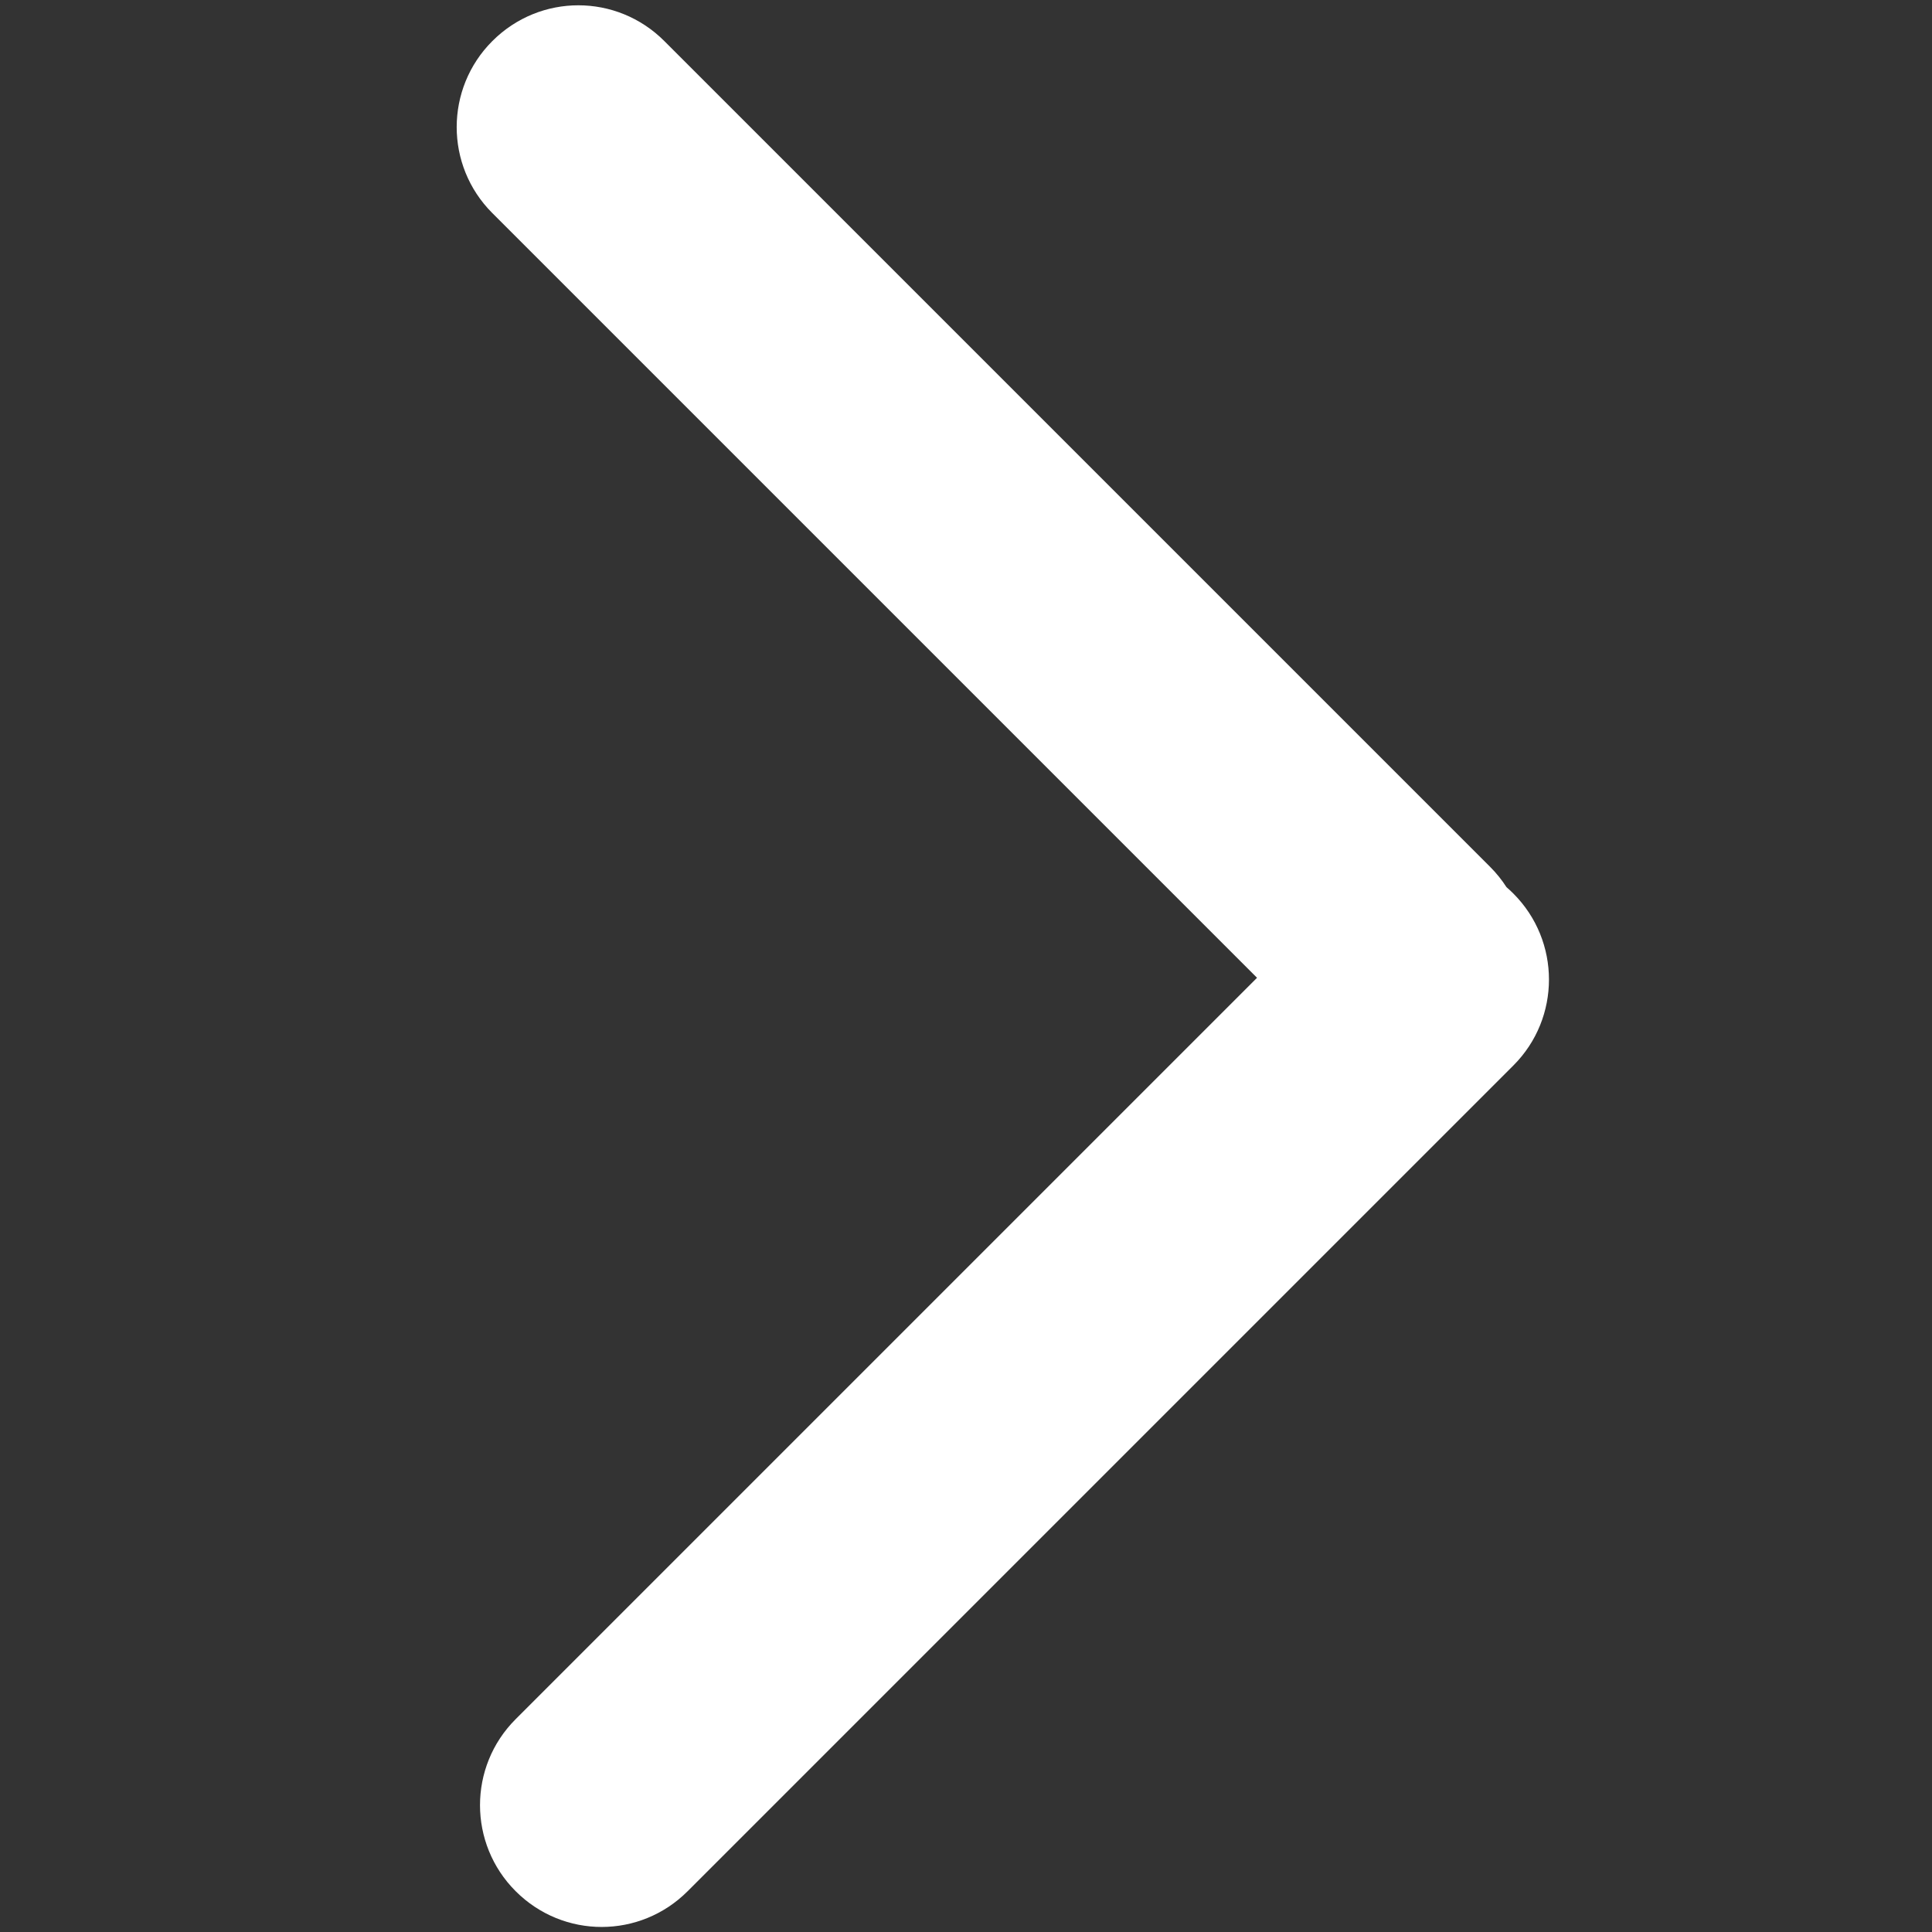 <?xml version="1.0" standalone="no"?><!DOCTYPE svg PUBLIC "-//W3C//DTD SVG 1.1//EN" "http://www.w3.org/Graphics/SVG/1.1/DTD/svg11.dtd"><svg t="1540861199491" class="icon" style="" viewBox="0 0 1024 1024" version="1.1" xmlns="http://www.w3.org/2000/svg" p-id="2136" xmlns:xlink="http://www.w3.org/1999/xlink" width="200" height="200"><rect x="0" y="0" width="1024" height="1024" fill="#333333" stroke="none"/><defs><style type="text/css"></style></defs><path d="M666.254 518.249 273.261 911.243C248.124 936.379 248.128 977.194 273.304 1002.37 298.656 1027.721 339.279 1027.565 364.431 1002.413L802.137 564.708C827.274 539.571 827.27 498.756 802.094 473.58 800.919 472.406 799.712 471.286 798.475 470.221 796.021 466.397 793.123 462.777 789.78 459.434L352.075 21.729C326.922-3.424 286.299-3.58 260.947 21.772 235.771 46.948 235.767 87.762 260.904 112.899L666.254 518.249Z" p-id="2137" fill="#ffffff"></path></svg>